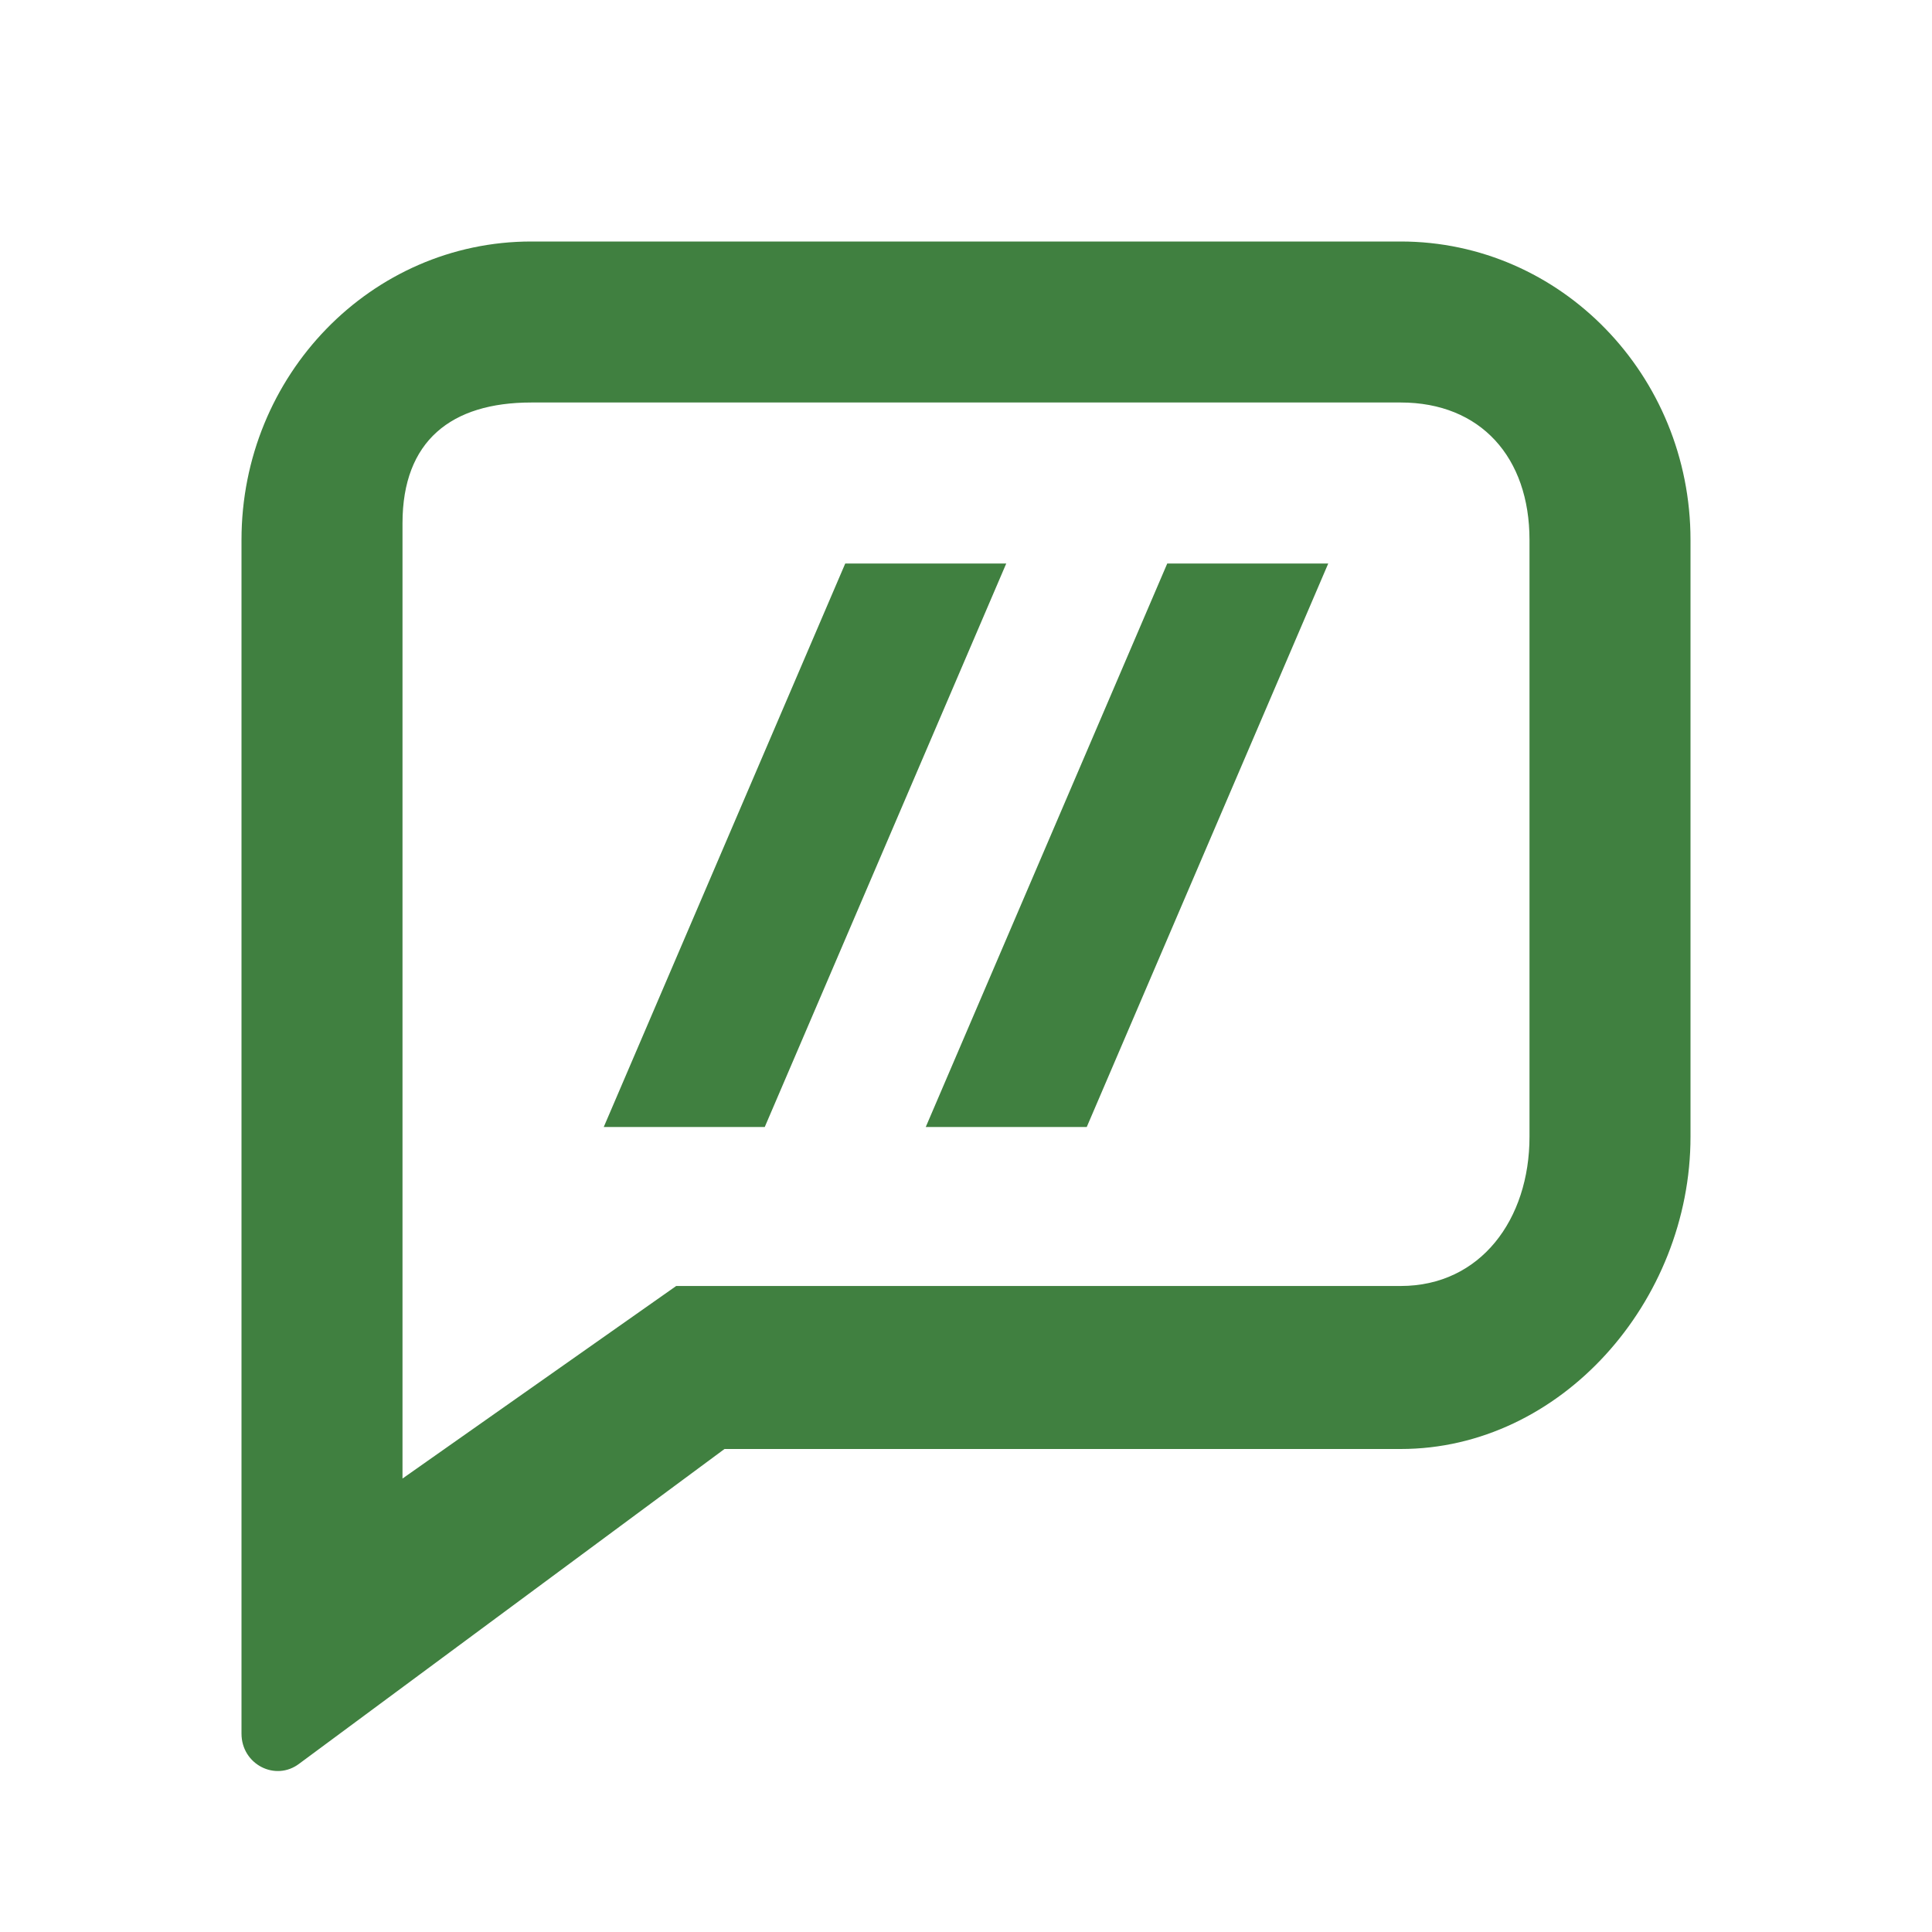 <svg width="24" height="24" viewBox="0 0 24 24" fill="none" xmlns="http://www.w3.org/2000/svg">
<path fill-rule="evenodd" clip-rule="evenodd" d="M8.4 15.975H17.4C18.394 15.975 19 15.145 19 14.121V6.707C19 5.683 18.394 5 17.4 5H6.6C5.606 5 5 5.476 5 6.5V18.367L8.4 15.975ZM3.72 21.907C3.423 22.136 3 21.918 3 21.536V6.707C3 4.66 4.612 3 6.6 3H17.4C19.388 3 21 4.66 21 6.707V14.121C21 16.169 19.388 18 17.4 18H9L3.72 21.907ZM7.5 14L10.5 7H12.5L9.5 14H7.5ZM16.5 7H14.5L11.5 14H13.5L16.5 7Z" fill="#408040"/>
</svg>
